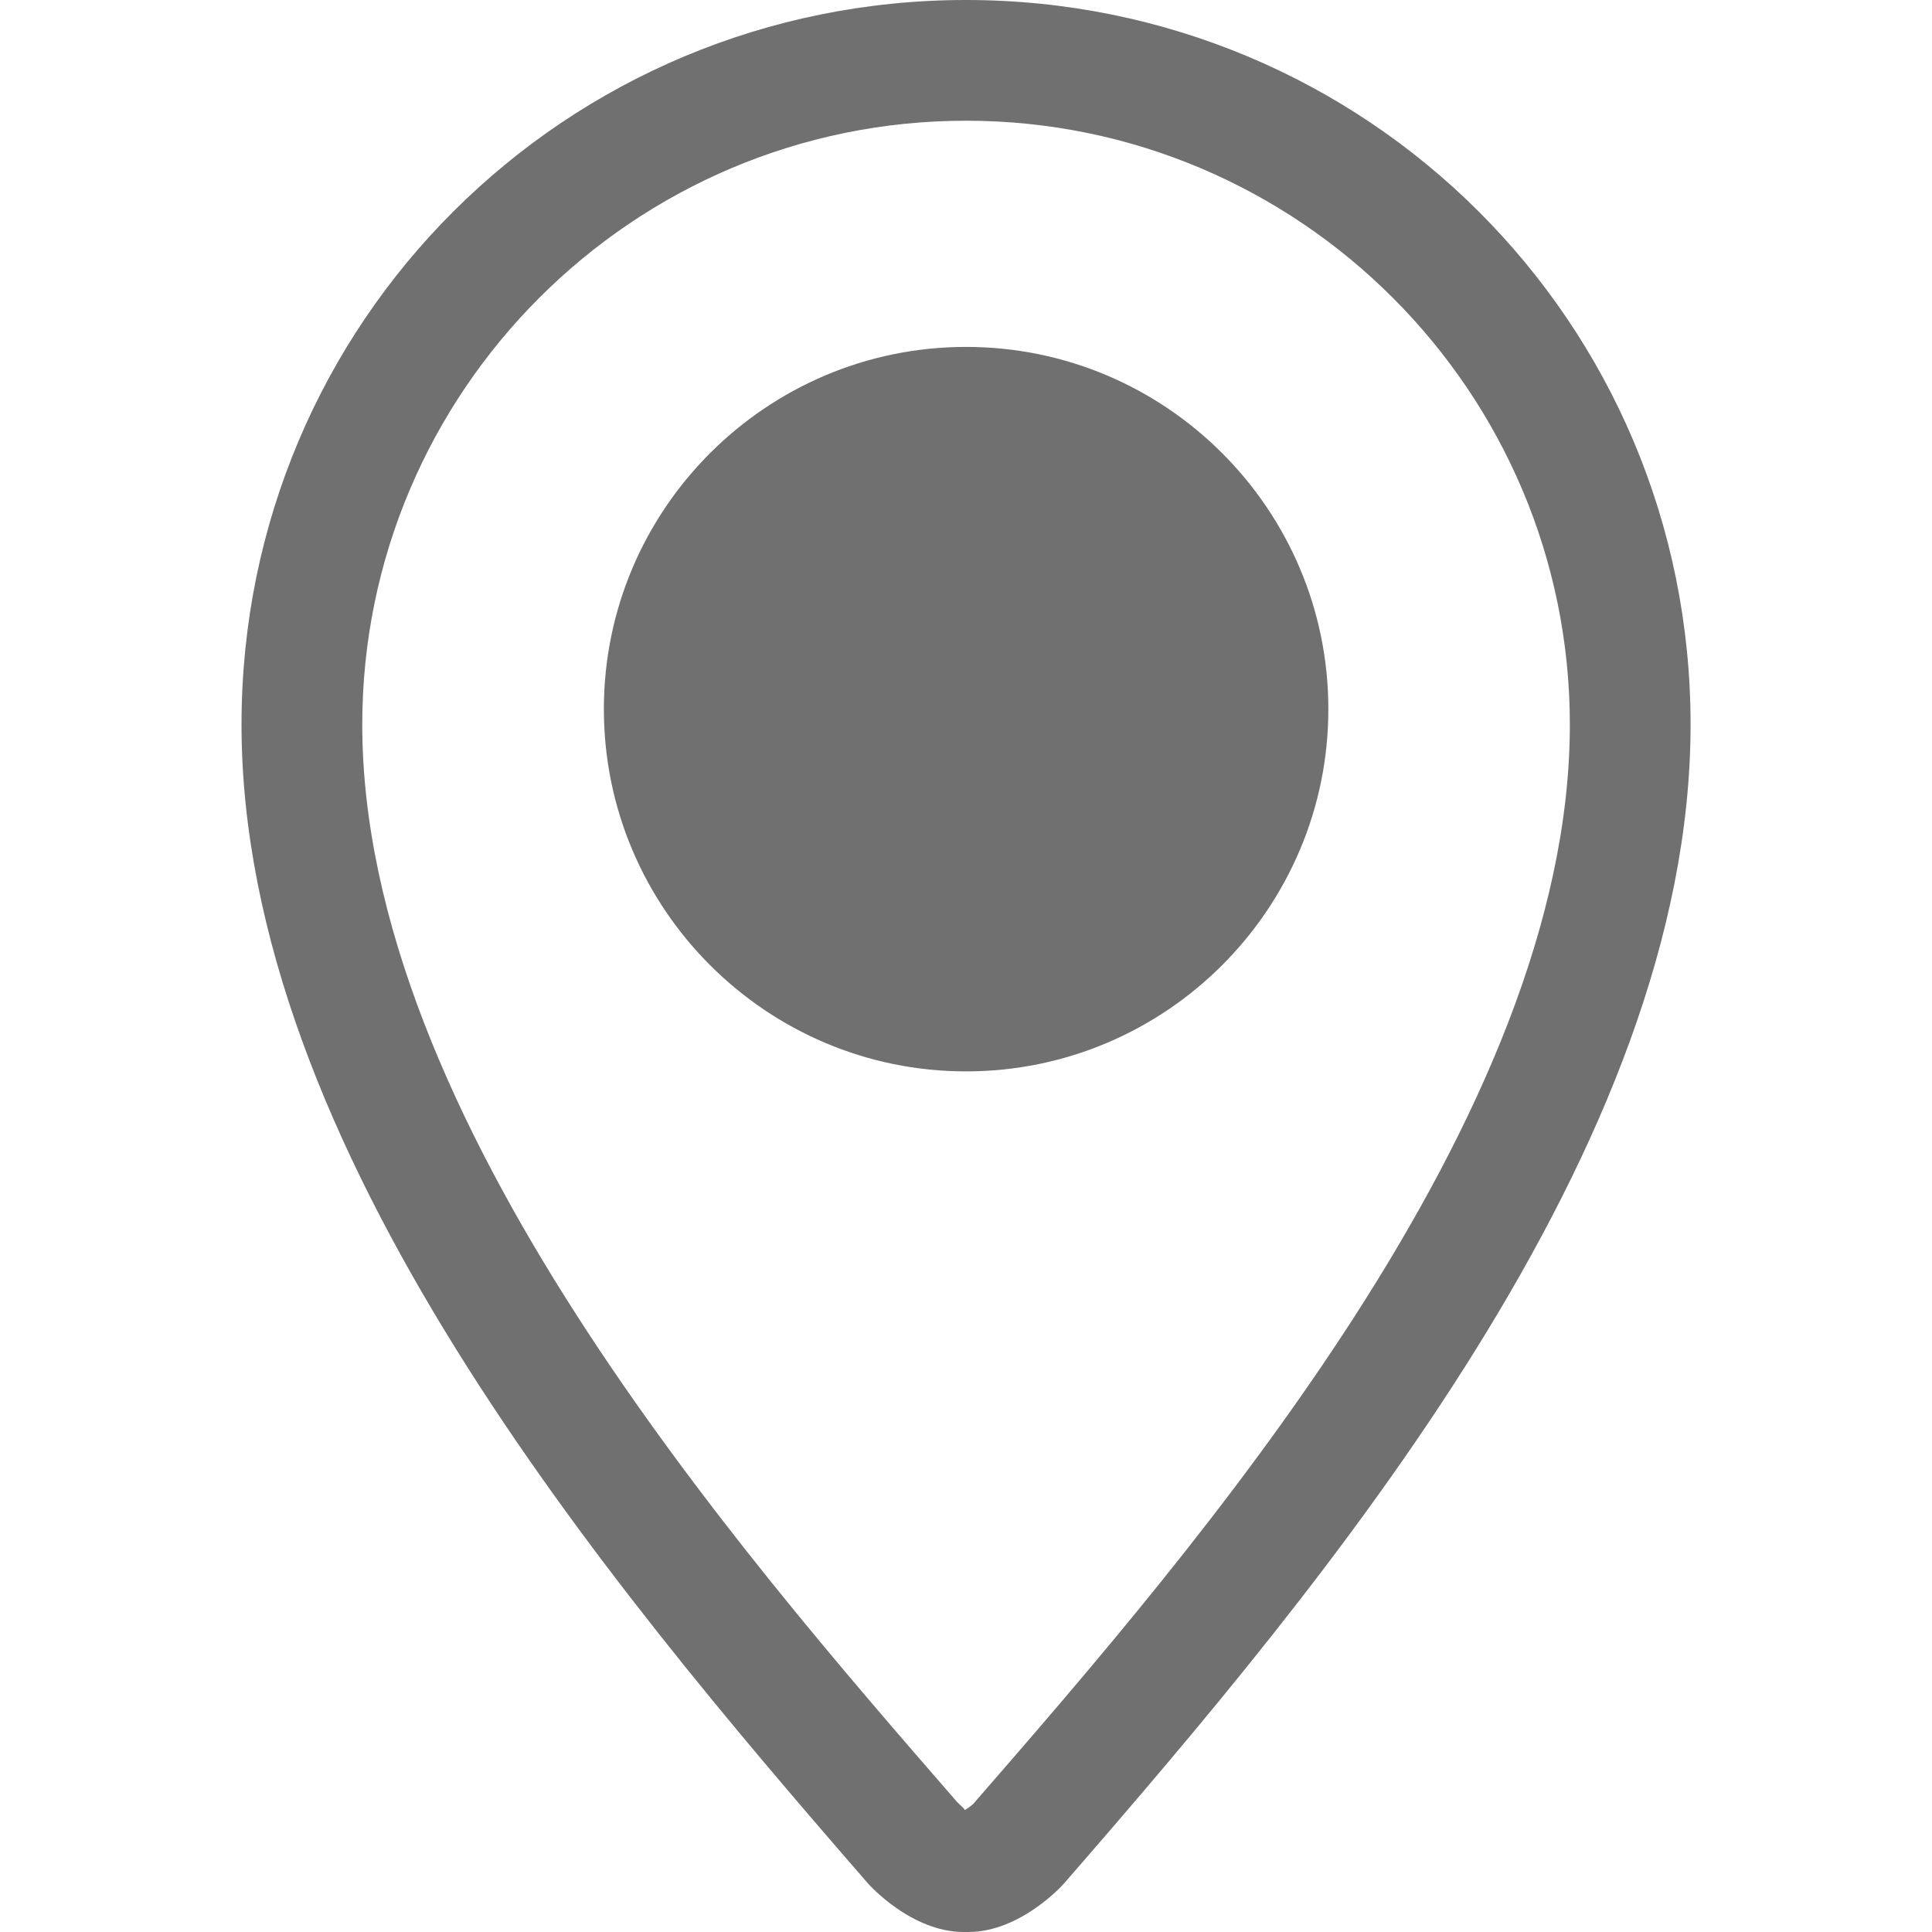 <?xml version="1.0" standalone="no"?><!DOCTYPE svg PUBLIC "-//W3C//DTD SVG 1.1//EN" "http://www.w3.org/Graphics/SVG/1.1/DTD/svg11.dtd"><svg t="1553835243631" class="icon" style="" viewBox="0 0 1024 1024" version="1.1" xmlns="http://www.w3.org/2000/svg" p-id="3642" xmlns:xlink="http://www.w3.org/1999/xlink" width="16" height="16"><defs><style type="text/css"></style></defs><path d="M512.061 567.859c105.882 0 191.995-86.139 191.995-191.995s-86.118-191.995-192-191.995c-105.876 0-191.995 86.118-191.995 191.995s86.118 191.995 192 191.995zM512 0C300.221 0 128.01 170.102 128.01 384.031c0 223.985 192.036 453.151 332.017 614.205 0.512 0.635 22.979 25.764 50.749 25.764h2.458c27.75 0 50.237-25.129 50.749-25.764 140.058-161.05 332.058-390.175 332.058-614.205C896.031 170.122 723.779 0 511.98 0H512z m3.748 956.232c-0.676 0.635-2.621 2.048-4.321 3.133-0.328-0.86-2.683-2.744-4.137-4.26-117.289-134.938-315.284-362.67-315.284-571.09 0-176.451 143.585-320.036 319.995-320.036 176.512 0 320.056 143.585 320.056 320.056 0 208.379-198.016 436.111-316.308 572.18v0.015z" fill="#707070" p-id="3643"></path></svg>